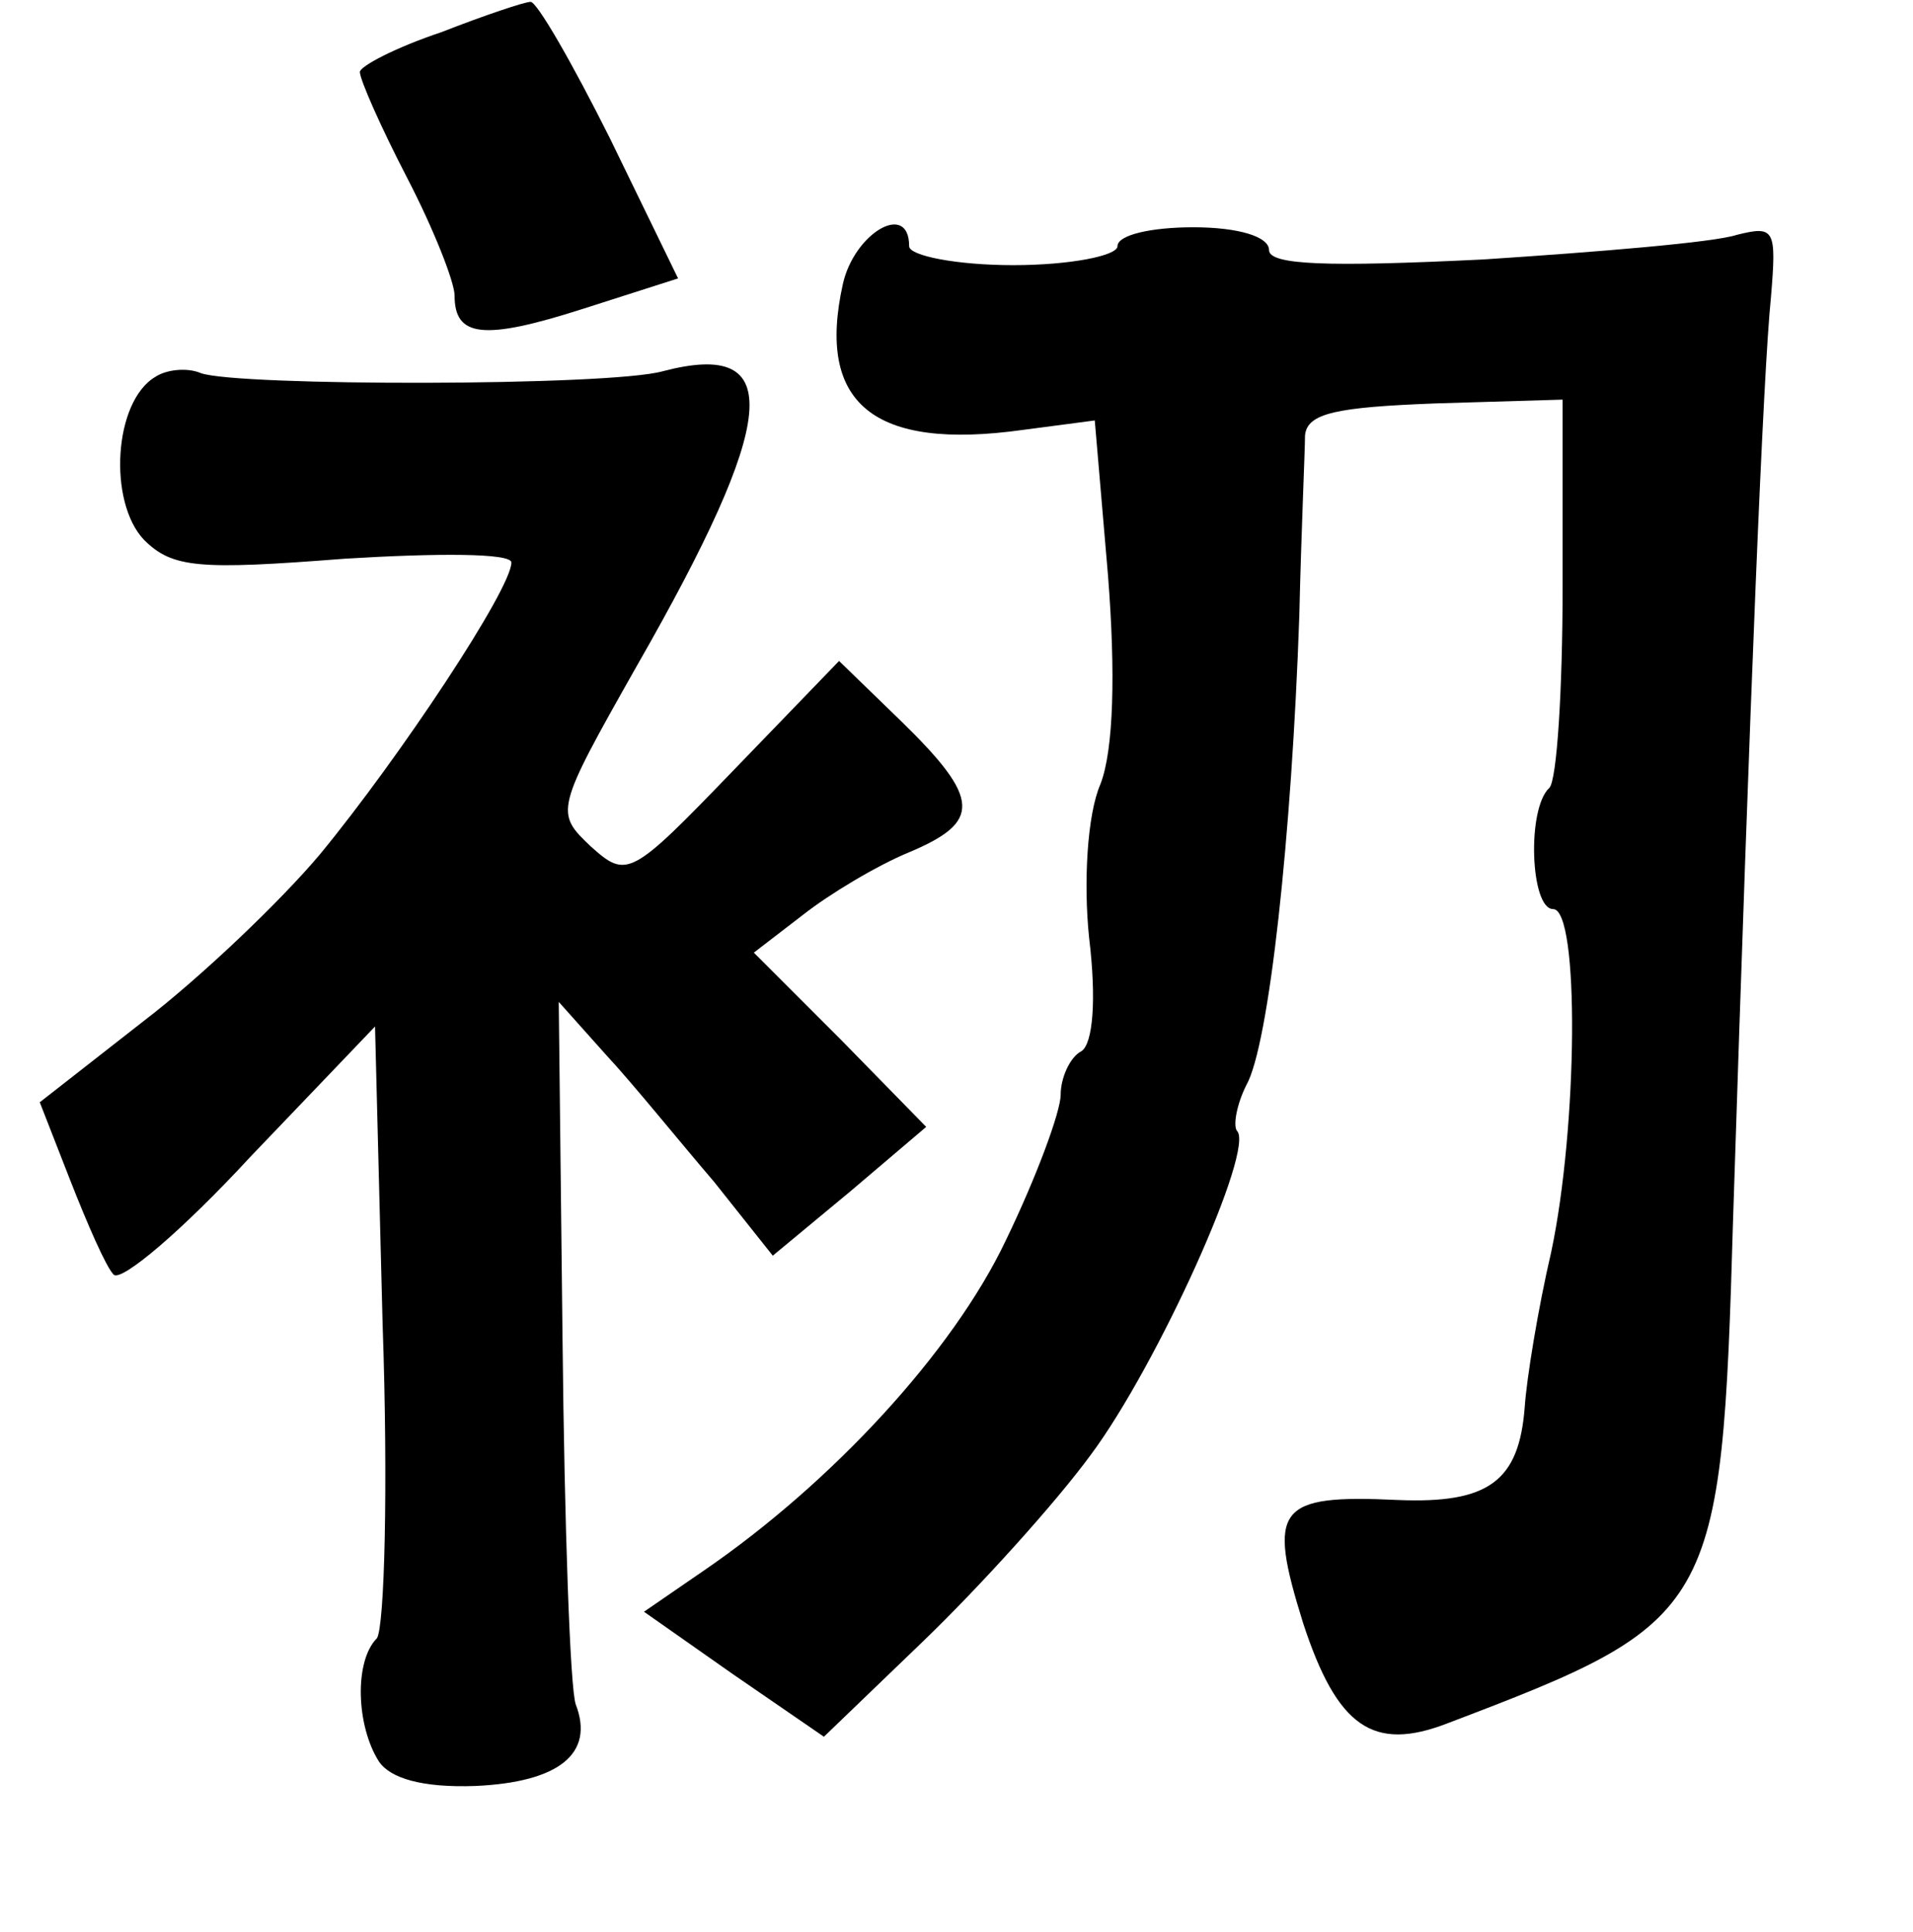 <?xml version="1.0" standalone="no"?>
<!DOCTYPE svg PUBLIC "-//W3C//DTD SVG 20010904//EN"
 "http://www.w3.org/TR/2001/REC-SVG-20010904/DTD/svg10.dtd">
<svg version="1.0" xmlns="http://www.w3.org/2000/svg"
 width="101pt" height="102pt" viewBox="0 0 101 102"
 preserveAspectRatio="xMidYMid meet">
<g transform="translate(0,102) scale(0.1,-0.1)"
fill="#000000" stroke="none">
<path d="M233 1003 c-24 -8 -43 -18 -43 -21 0 -4 11 -29 25 -56 14 -27 25 -55
25 -62 0 -22 15 -24 68 -7 l50 16 -36 74 c-20 40 -39 73 -42 72 -3 0 -24 -7
-47 -16z"/>
<path d="M445 870 c-14 -63 16 -88 95 -77 l38 5 7 -82 c4 -51 3 -92 -4 -110
-7 -16 -9 -52 -6 -81 4 -33 2 -56 -4 -60 -6 -3 -11 -14 -11 -23 0 -9 -13 -44
-29 -77 -28 -59 -92 -128 -159 -174 l-32 -22 47 -33 48 -33 53 51 c29 28 69
72 88 98 35 47 87 162 77 171 -2 3 0 14 5 24 12 21 24 132 28 248 1 44 3 87 3
95 1 12 17 15 69 17 l67 2 0 -99 c0 -54 -3 -102 -7 -106 -12 -11 -10 -64 2
-64 14 0 13 -115 -1 -181 -7 -30 -13 -67 -14 -82 -3 -39 -19 -51 -67 -49 -64
3 -69 -4 -50 -65 18 -55 37 -68 76 -53 142 54 145 58 151 266 9 280 16 448 20
487 3 36 2 38 -18 33 -12 -4 -73 -9 -134 -13 -82 -4 -113 -3 -113 5 0 7 -16
12 -40 12 -22 0 -40 -4 -40 -10 0 -5 -25 -10 -55 -10 -30 0 -55 5 -55 10 0 24
-29 7 -35 -20z"/>
<path d="M82 821 c-22 -13 -25 -66 -6 -86 15 -15 29 -16 106 -10 49 3 88 3 88
-2 0 -14 -59 -103 -101 -154 -21 -25 -63 -65 -93 -88 l-55 -43 16 -41 c9 -23
19 -46 23 -50 4 -4 36 23 72 62 l66 69 4 -157 c3 -86 1 -160 -3 -166 -12 -12
-11 -46 1 -65 6 -9 23 -14 51 -13 44 2 63 17 53 43 -3 8 -6 95 -7 193 l-2 178
25 -28 c14 -15 39 -46 57 -67 l31 -39 41 34 40 34 -45 46 -46 46 26 20 c14 11
39 26 56 33 38 16 38 28 -4 69 l-33 32 -56 -58 c-54 -56 -56 -57 -75 -40 -19
18 -19 19 24 95 75 131 79 173 14 156 -28 -8 -225 -8 -244 -1 -7 3 -18 2 -24
-2z"/>
</g>
</svg>
